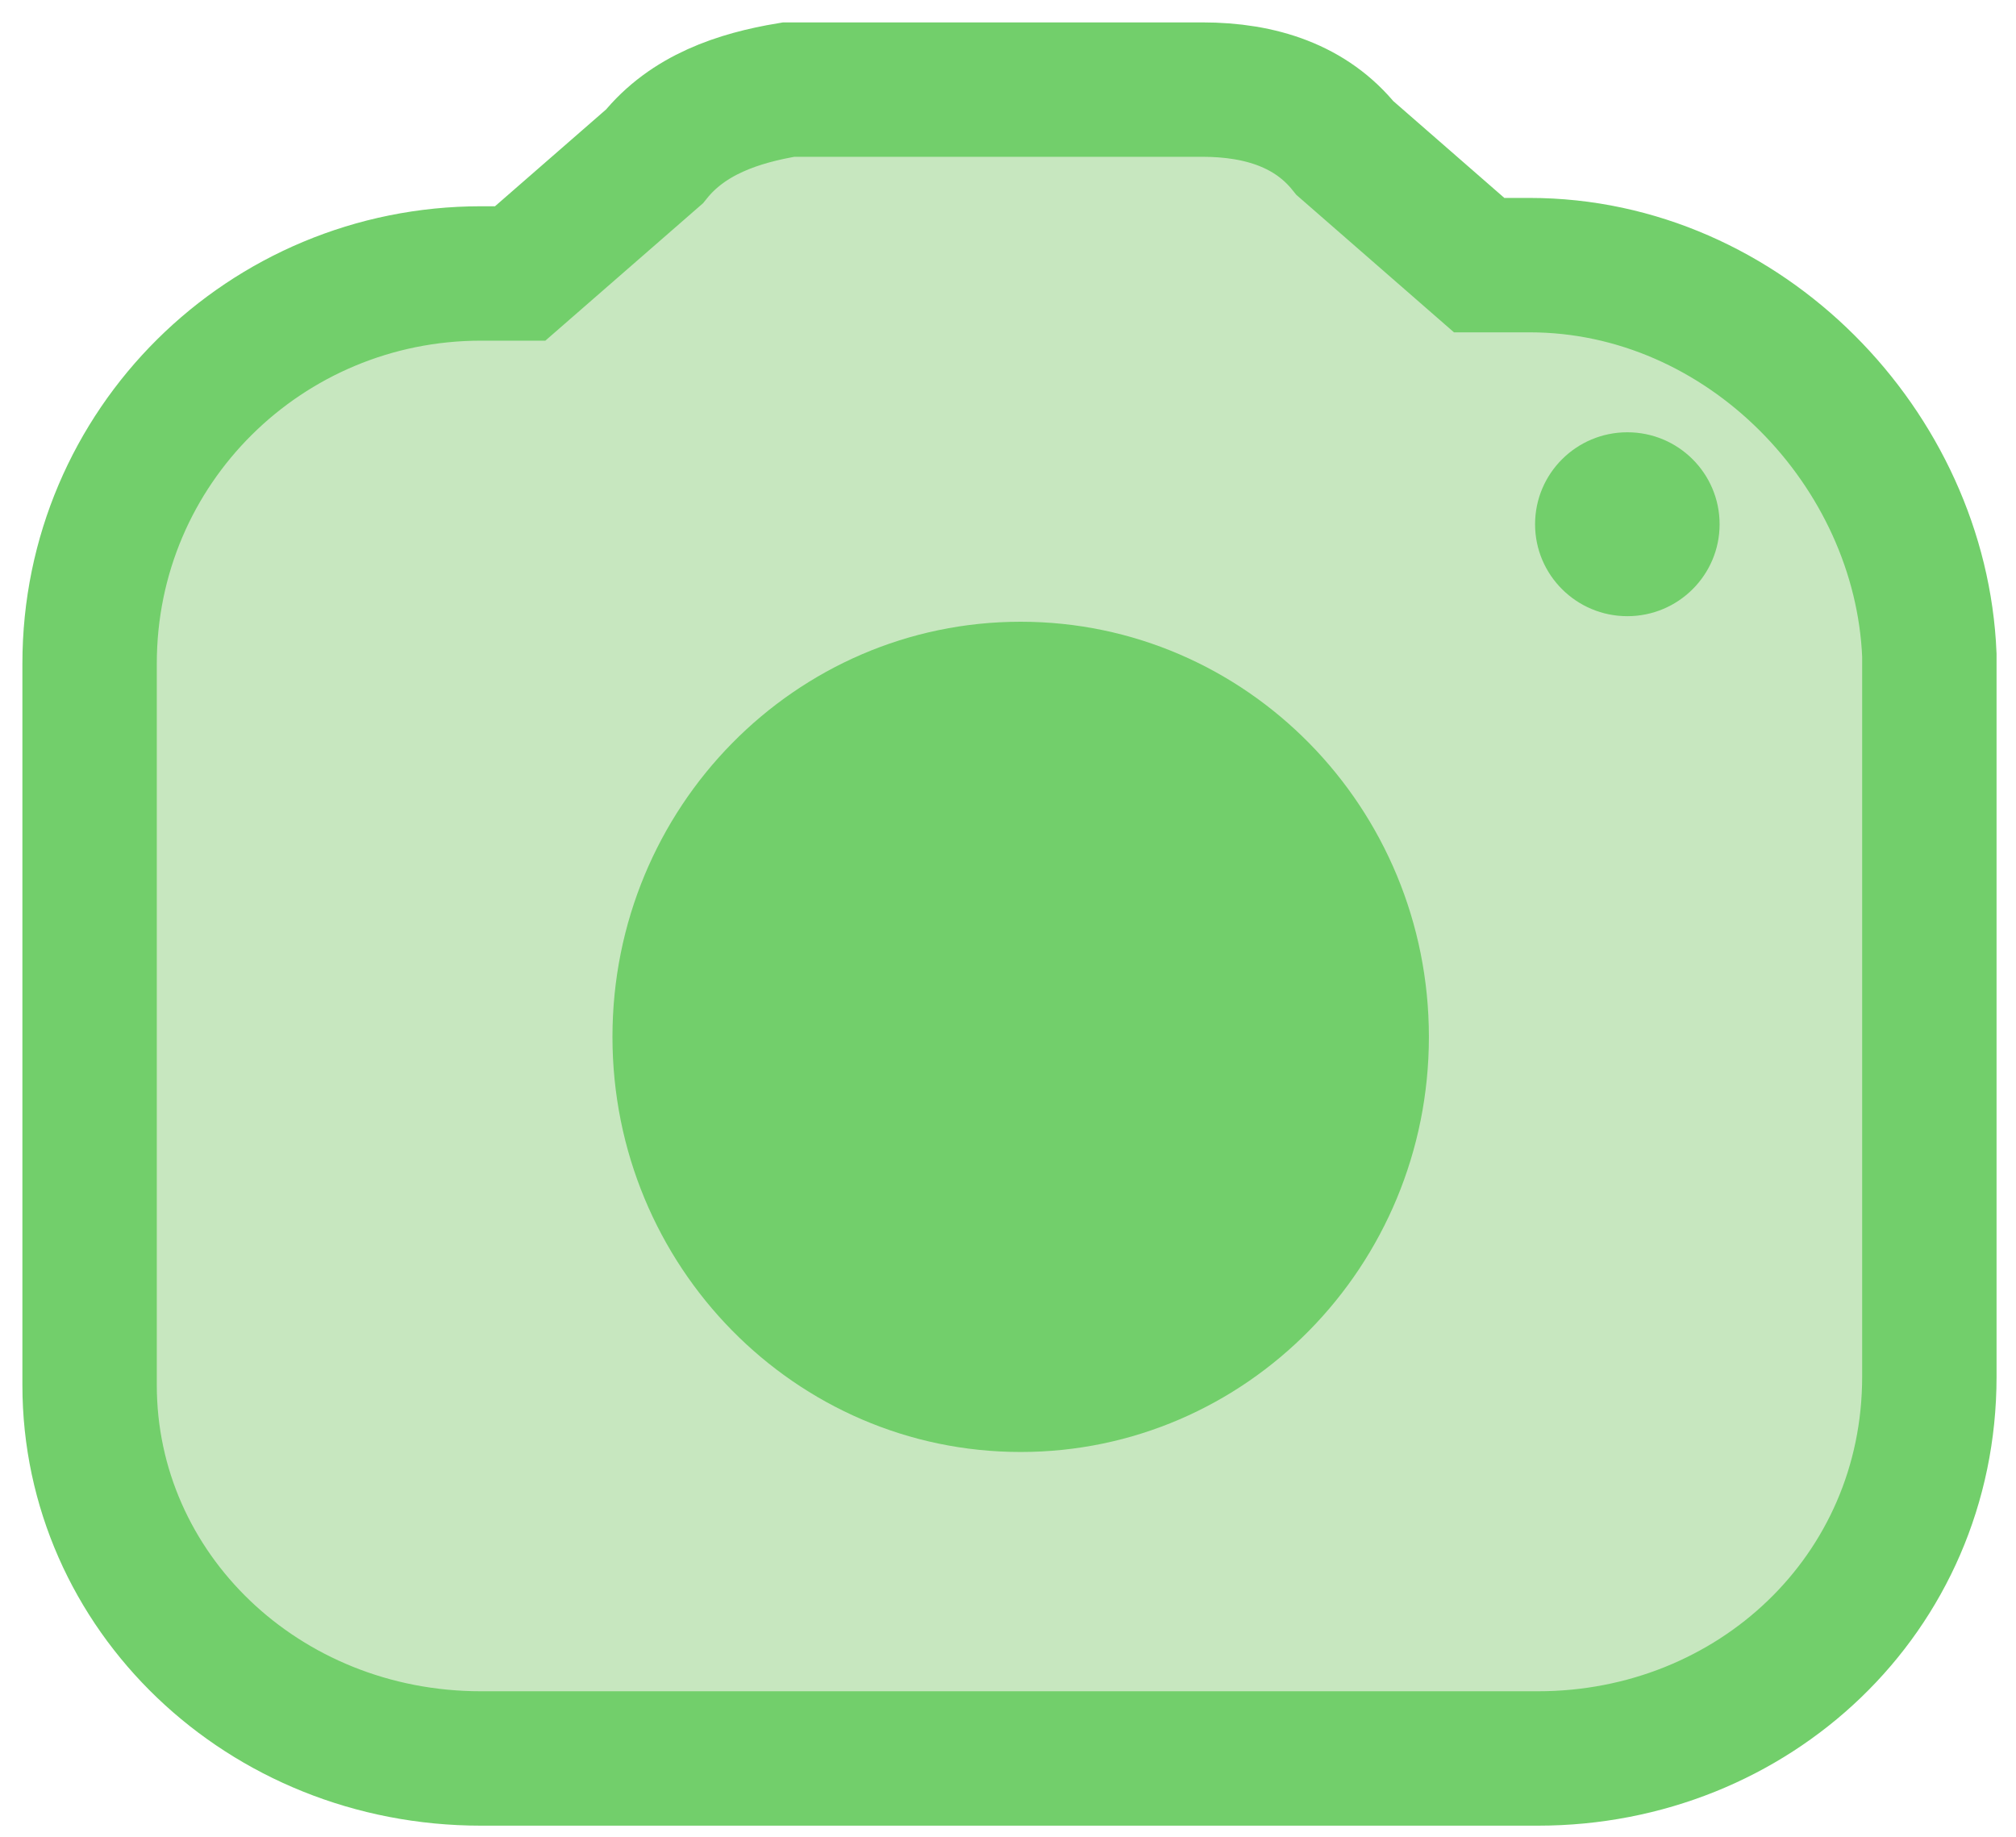 <svg width="45" height="41" viewBox="0 0 45 41" fill="none" xmlns="http://www.w3.org/2000/svg">
<path fill-rule="evenodd" clip-rule="evenodd" d="M34.141 5.918H33.017L30.022 3.306C29.273 2.373 28.15 2 26.839 2H17.602C16.479 2.187 15.356 2.56 14.607 3.493L11.611 6.104H10.737C5.932 6.104 2 9.96 2 14.811V30.918C2 35.52 5.869 39.251 10.737 39.251H34.328C39.134 39.251 43.066 35.582 43.066 30.731V14.624C42.878 10.022 38.946 5.918 34.141 5.918Z" fill="#C7E7BF" stroke="#72CF6B" stroke-width="3"/>
<path d="M22.783 32.41C27.815 32.41 31.895 28.262 31.895 23.144C31.895 18.026 27.815 13.878 22.783 13.878C17.75 13.878 13.671 18.026 13.671 23.144C13.671 28.262 17.75 32.41 22.783 32.41Z" fill="#72CF6B"/>
<path d="M36.325 13.754C37.462 13.754 38.384 12.835 38.384 11.702C38.384 10.568 37.462 9.649 36.325 9.649C35.188 9.649 34.265 10.568 34.265 11.702C34.265 12.835 35.188 13.754 36.325 13.754Z" fill="#72CF6B"/>
</svg>
